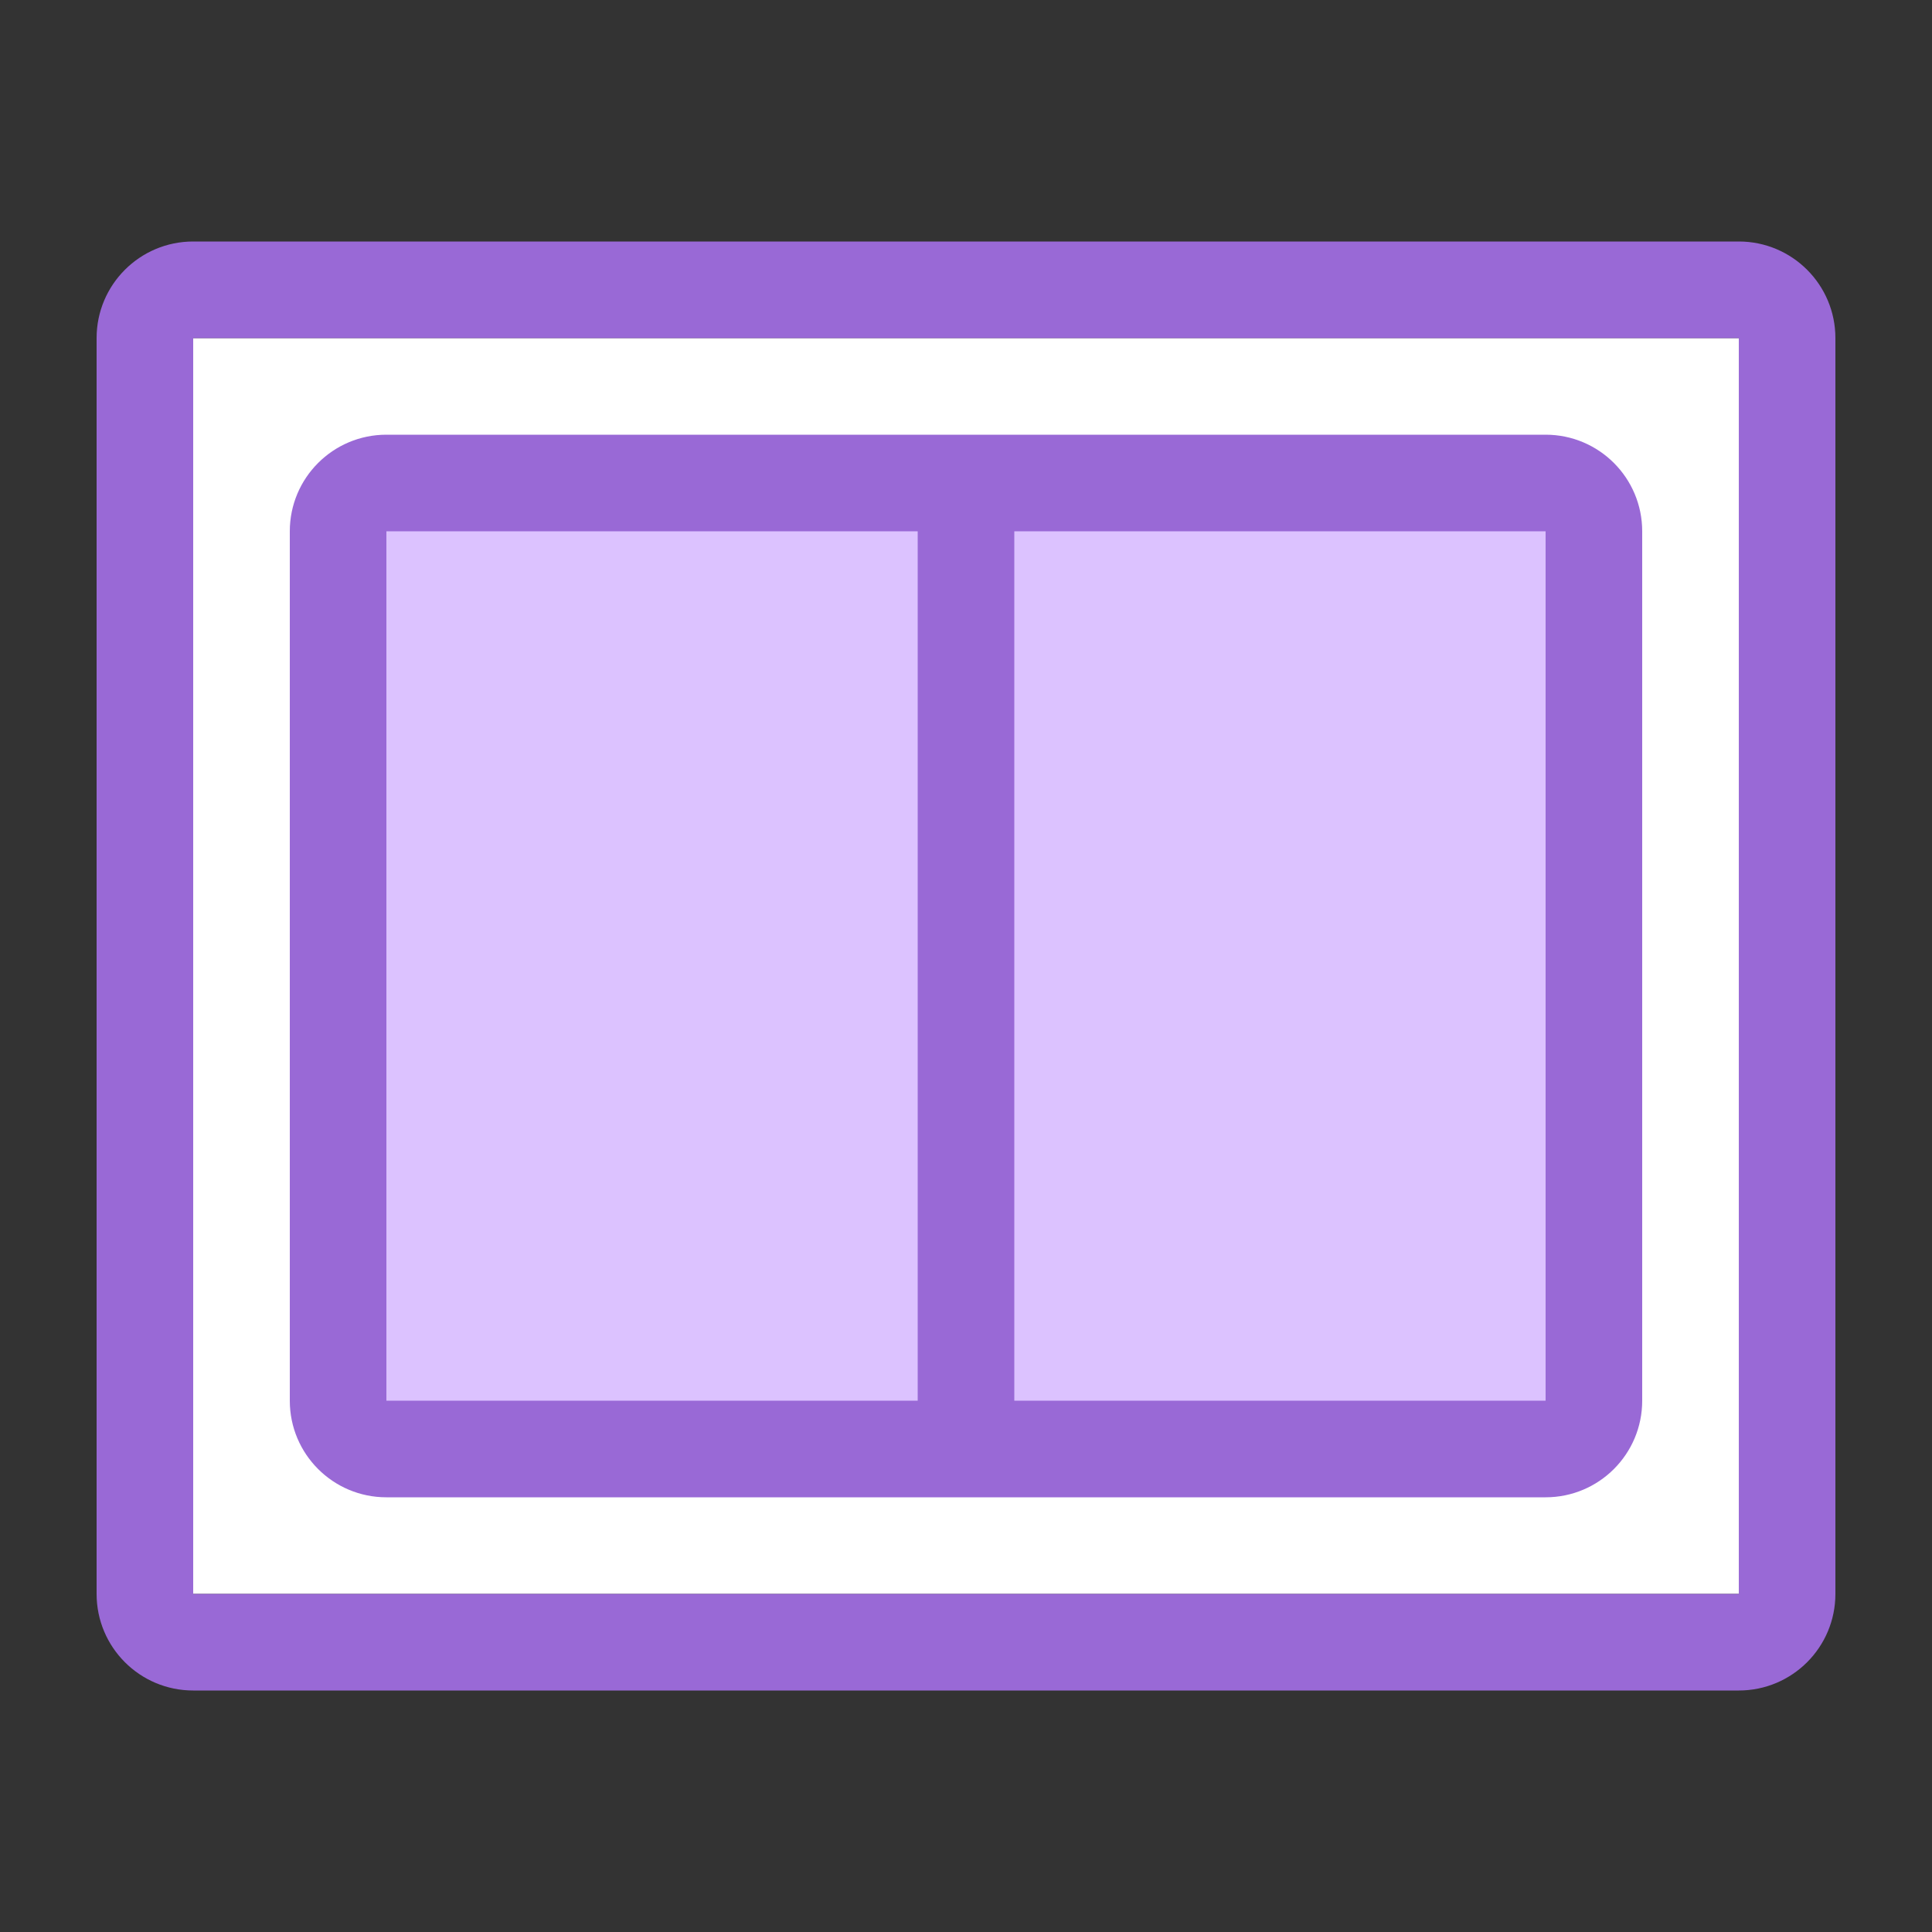 <svg width="40" height="40" viewBox="0 0 40 40" fill="none" xmlns="http://www.w3.org/2000/svg">
<rect x="0" y="0" width="40" height="40" fill="#333333" stroke="none"/>
<rect x="4" y="7" width="32" height="26" fill="white"/>
<path d="M8 9C6.895 9 6 9.895 6 11V29C6 30.105 6.895 31 8 31H32C33.105 31 34 30.105 34 29V11C34 9.895 33.105 9 32 9H8Z" fill="#9969D6"/>
<path fill-rule="evenodd" clip-rule="evenodd" d="M2 7C2 5.895 2.895 5 4 5H36C37.105 5 38 5.895 38 7V33C38 34.105 37.105 35 36 35H4C2.895 35 2 34.105 2 33V7ZM4 7H36V33H4V7Z" fill="#9969D6"/>
<path d="M19 11H8V29H19V11Z" fill="#DCC2FF"/>
<path d="M32 11H21V29H32V11Z" fill="#DCC2FF"/>
</svg>
